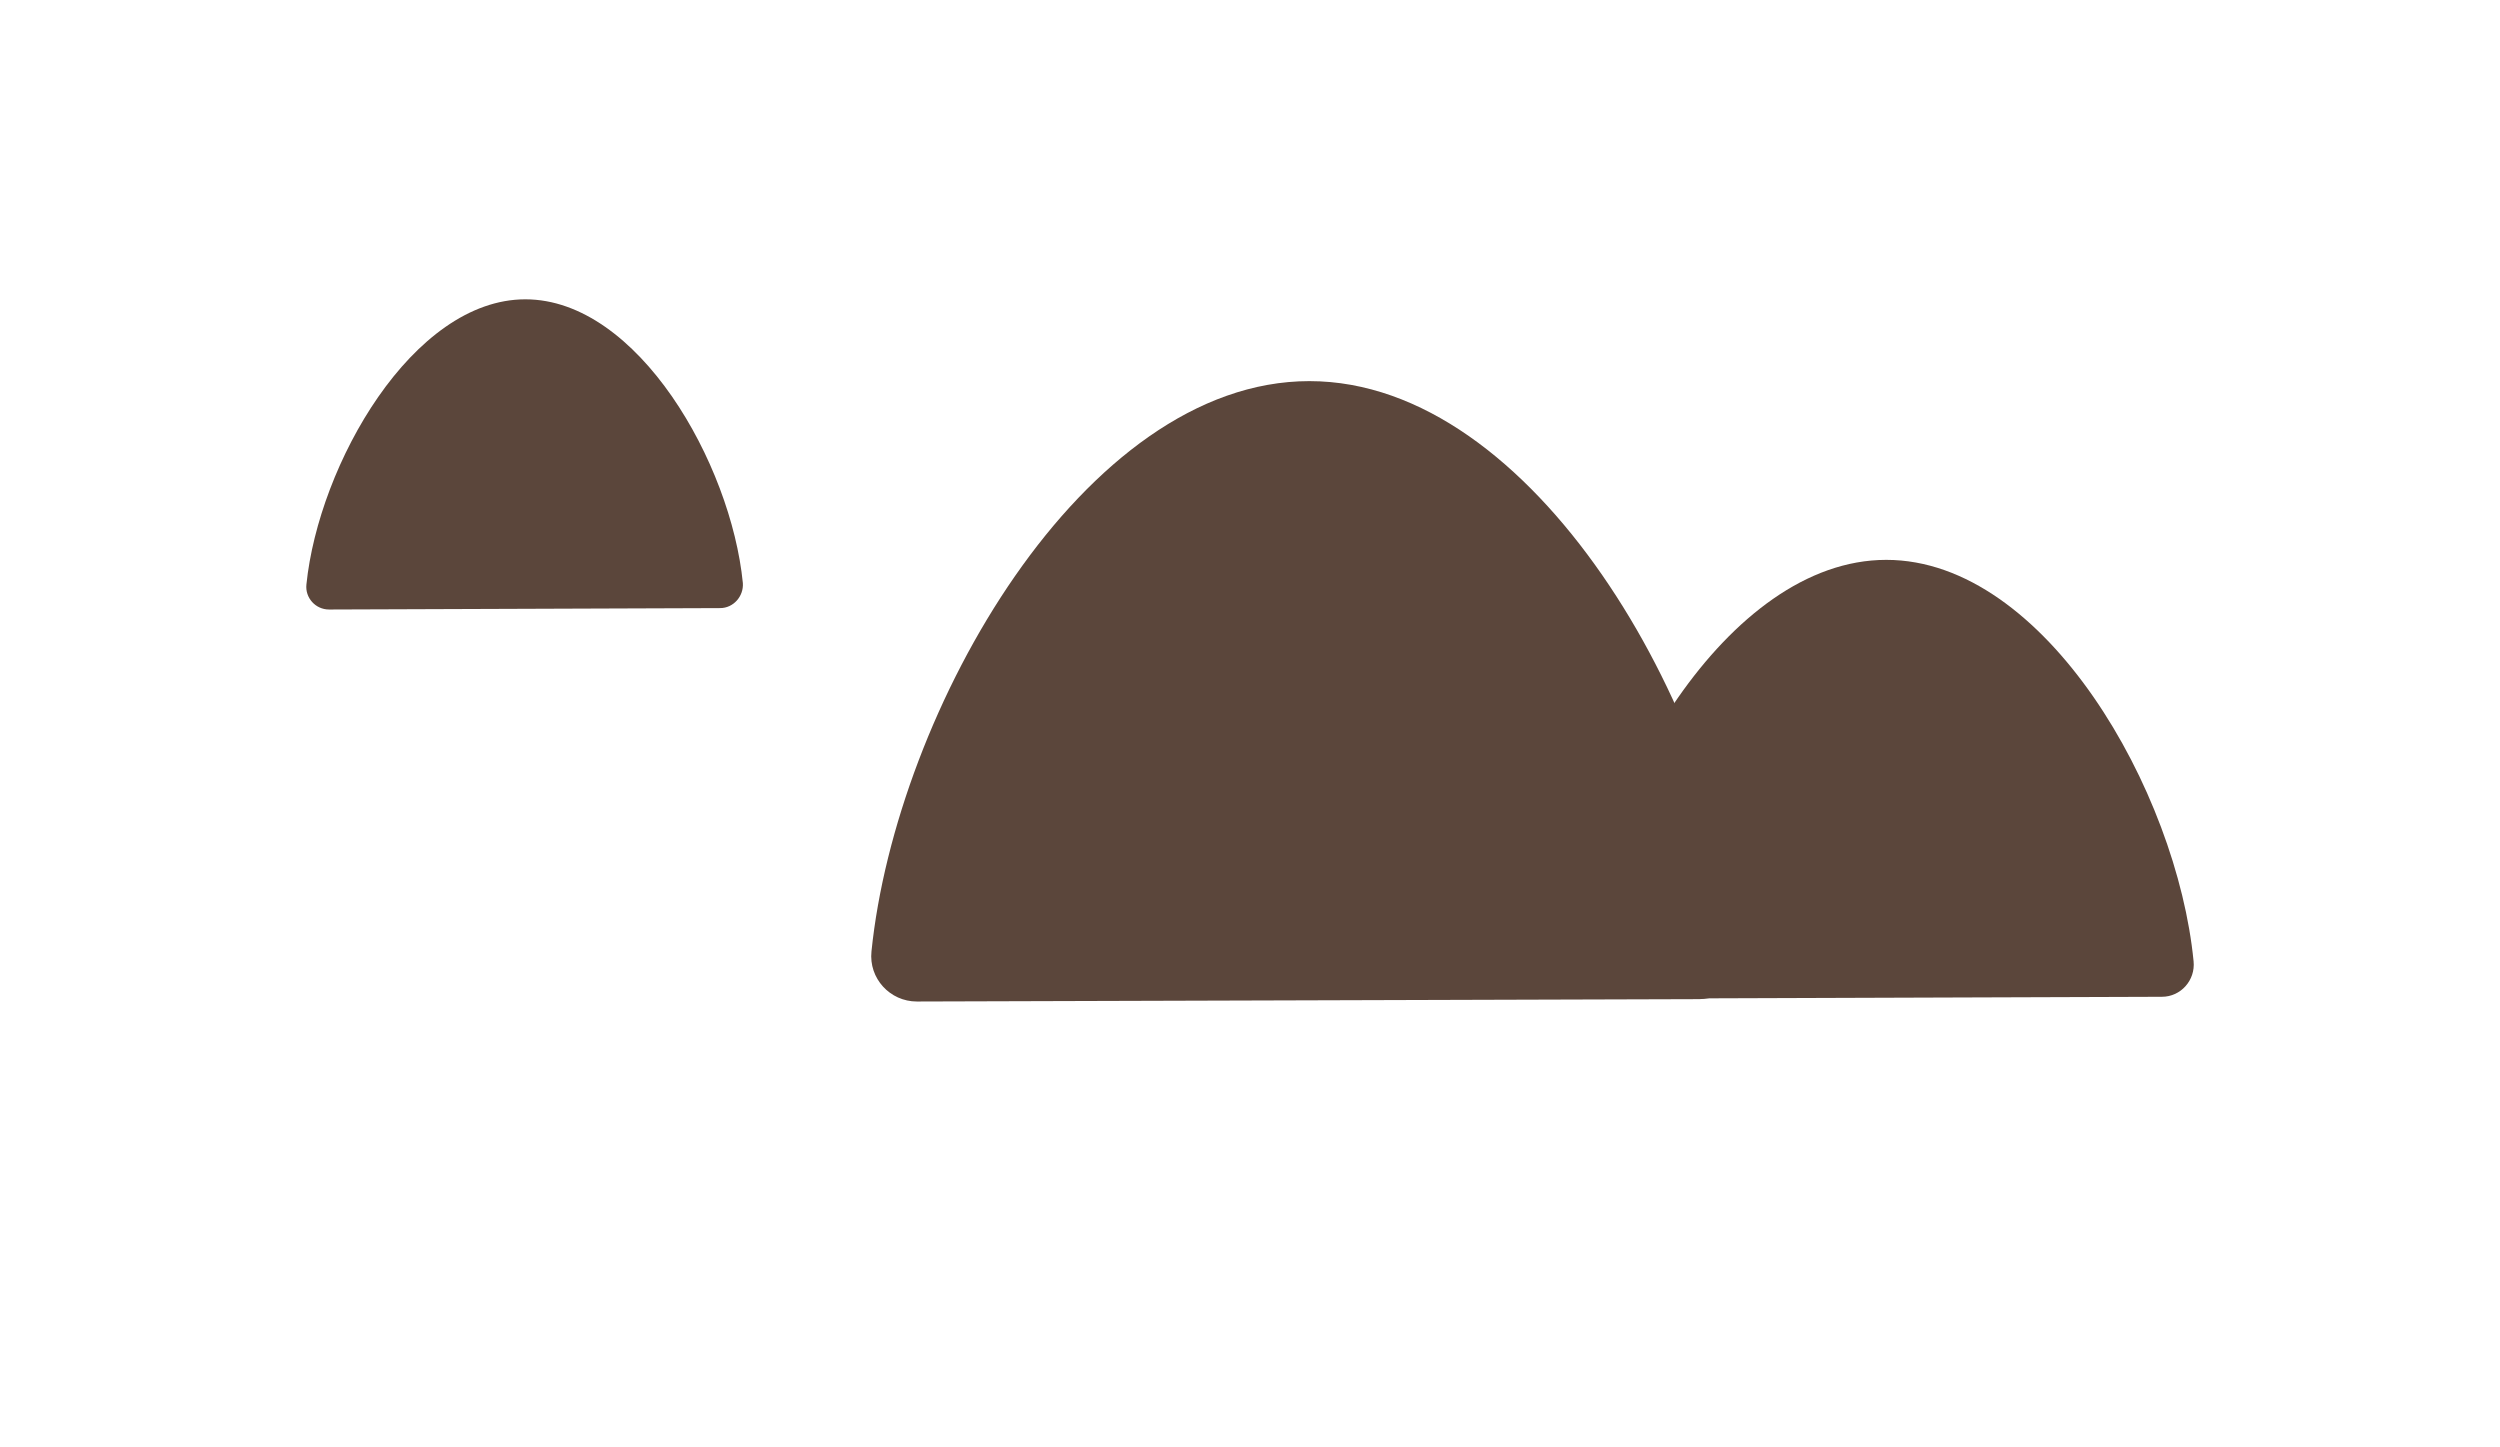 <?xml version="1.0" encoding="utf-8"?>
<!-- Generator: Adobe Illustrator 19.1.0, SVG Export Plug-In . SVG Version: 6.00 Build 0)  -->
<svg version="1.1" id="Layer_1" xmlns="http://www.w3.org/2000/svg" xmlns:xlink="http://www.w3.org/1999/xlink" x="0px" y="0px"
	 viewBox="-247 232 528.7 306" style="enable-background:new -247 232 528.7 306;" xml:space="preserve">
<style type="text/css">
	.st0{fill:#EDA574;}
	.st1{fill:#1C88A5;stroke:#000000;stroke-miterlimit:10;}
	.st2{fill:#5B463B;}
	.st3{fill:none;stroke:#18717A;stroke-linecap:round;stroke-miterlimit:10;}
	.st4{fill:#18717A;}
</style>
<g id="Layer_1_1_">
	<path class="st2" d="M121.8,432.7c0.6,5.7-3.8,10.6-9.5,10.6l-165.4,0.5c-5.7,0-10.2-4.9-9.6-10.6c5.2-50.9,44.9-120.6,92.6-120.6
		C77.5,312.6,116.8,381.9,121.8,432.7z"/>
	<path class="st2" d="M-89.9,355.3c0.2,2.8-2,5.3-4.8,5.3l-82.7,0.3c-2.9,0-5.1-2.5-4.8-5.3c2.6-25.4,22.5-60.3,46.3-60.3
		S-92.4,330-89.9,355.3z"/>
	<path class="st2" d="M216.9,435.3c0.4,4-2.7,7.5-6.7,7.5l-117,0.4c-4.1,0-7.2-3.5-6.8-7.5c3.6-36,31.8-85.3,65.5-85.3
		S213.4,399.4,216.9,435.3z"/>
</g>
</svg>
